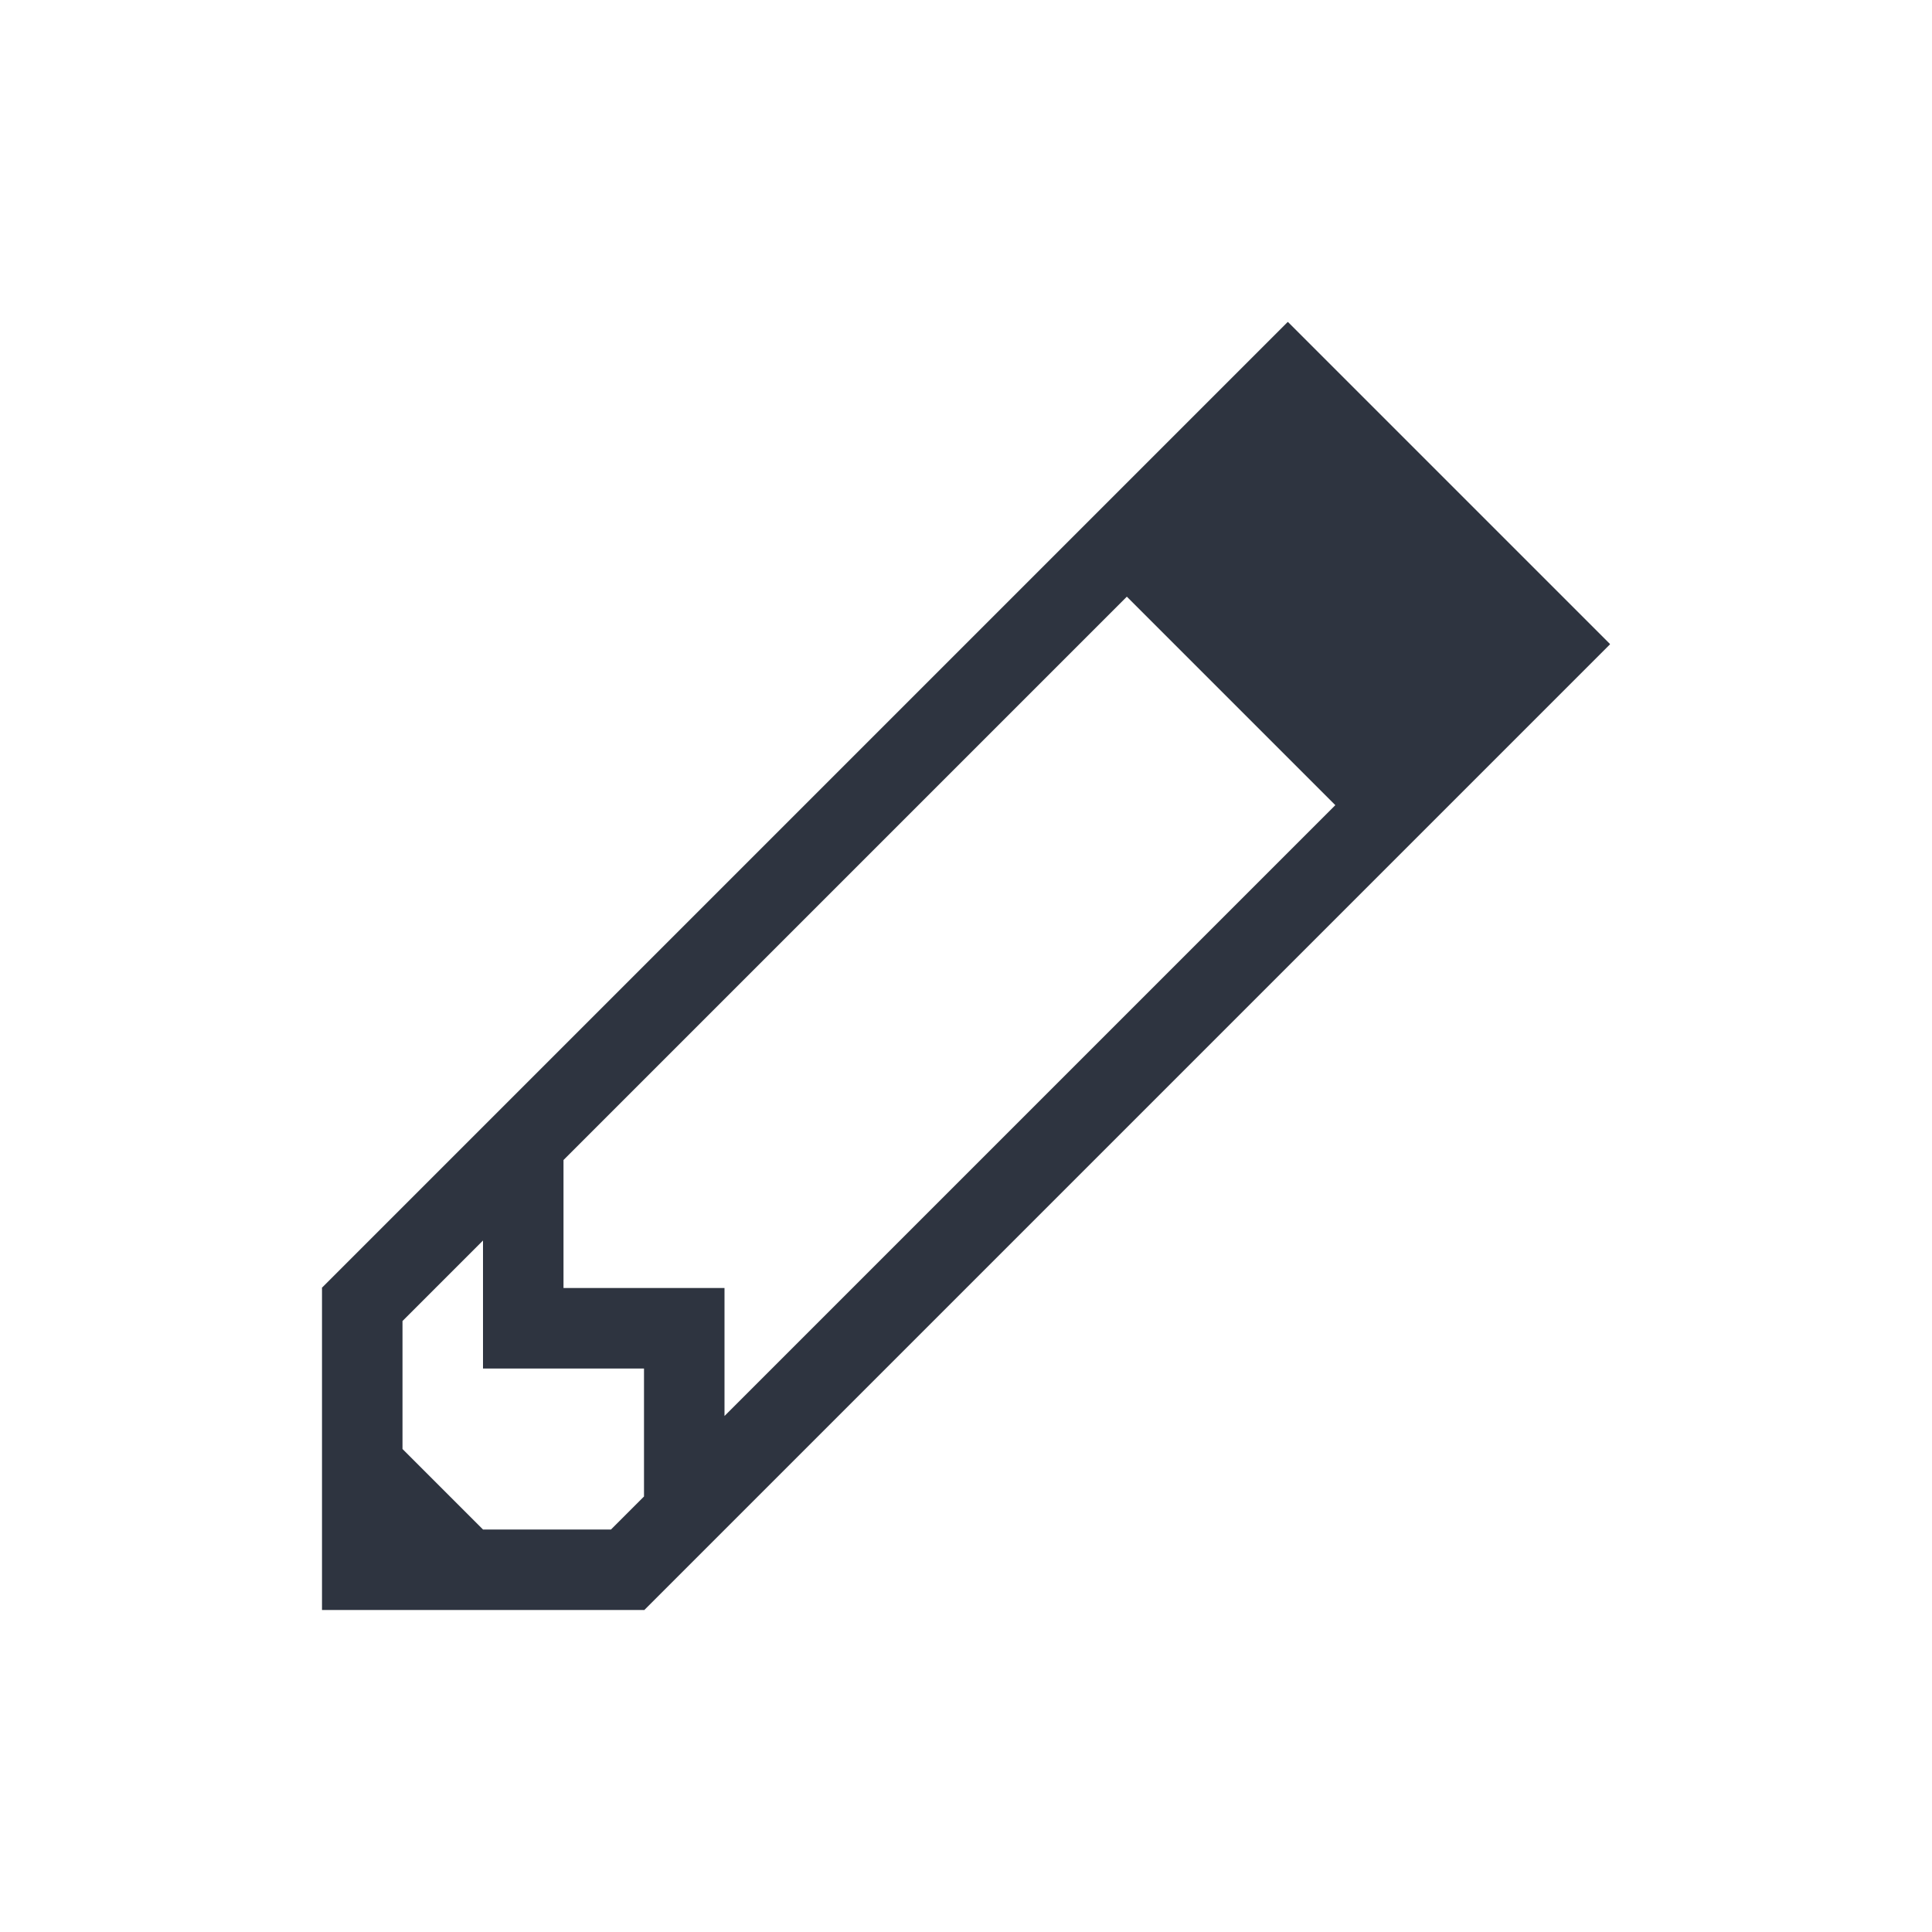 <svg viewBox="0 0 24 24" xmlns="http://www.w3.org/2000/svg">
 <defs>
  <style id="current-color-scheme" type="text/css">
   .ColorScheme-Text { color:#2e3440; } .ColorScheme-Highlight { color:#88c0d0; } .ColorScheme-NeutralText { color:#d08770; } .ColorScheme-PositiveText { color:#a3be8c; } .ColorScheme-NegativeText { color:#bf616a; }
  </style>
 </defs>
 <path class="ColorScheme-Text" transform="translate(1,1)" d="m14.996 3-11.992 11.992h-0.004v4.008h4.008v-0.004l11.992-11.992-0.002-0.002 0.002-0.002-4-4-0.002 0.002-0.002-0.002m-1.998 3.412 2.59 2.59-7.588 7.588v-1.59h-2v-1.59l6.998-6.998m-7.998 7.998v1.59h2v1.59l-0.41 0.41h-1.59l-1-1v-1.59l1-1" fill="currentColor"/>
</svg>
